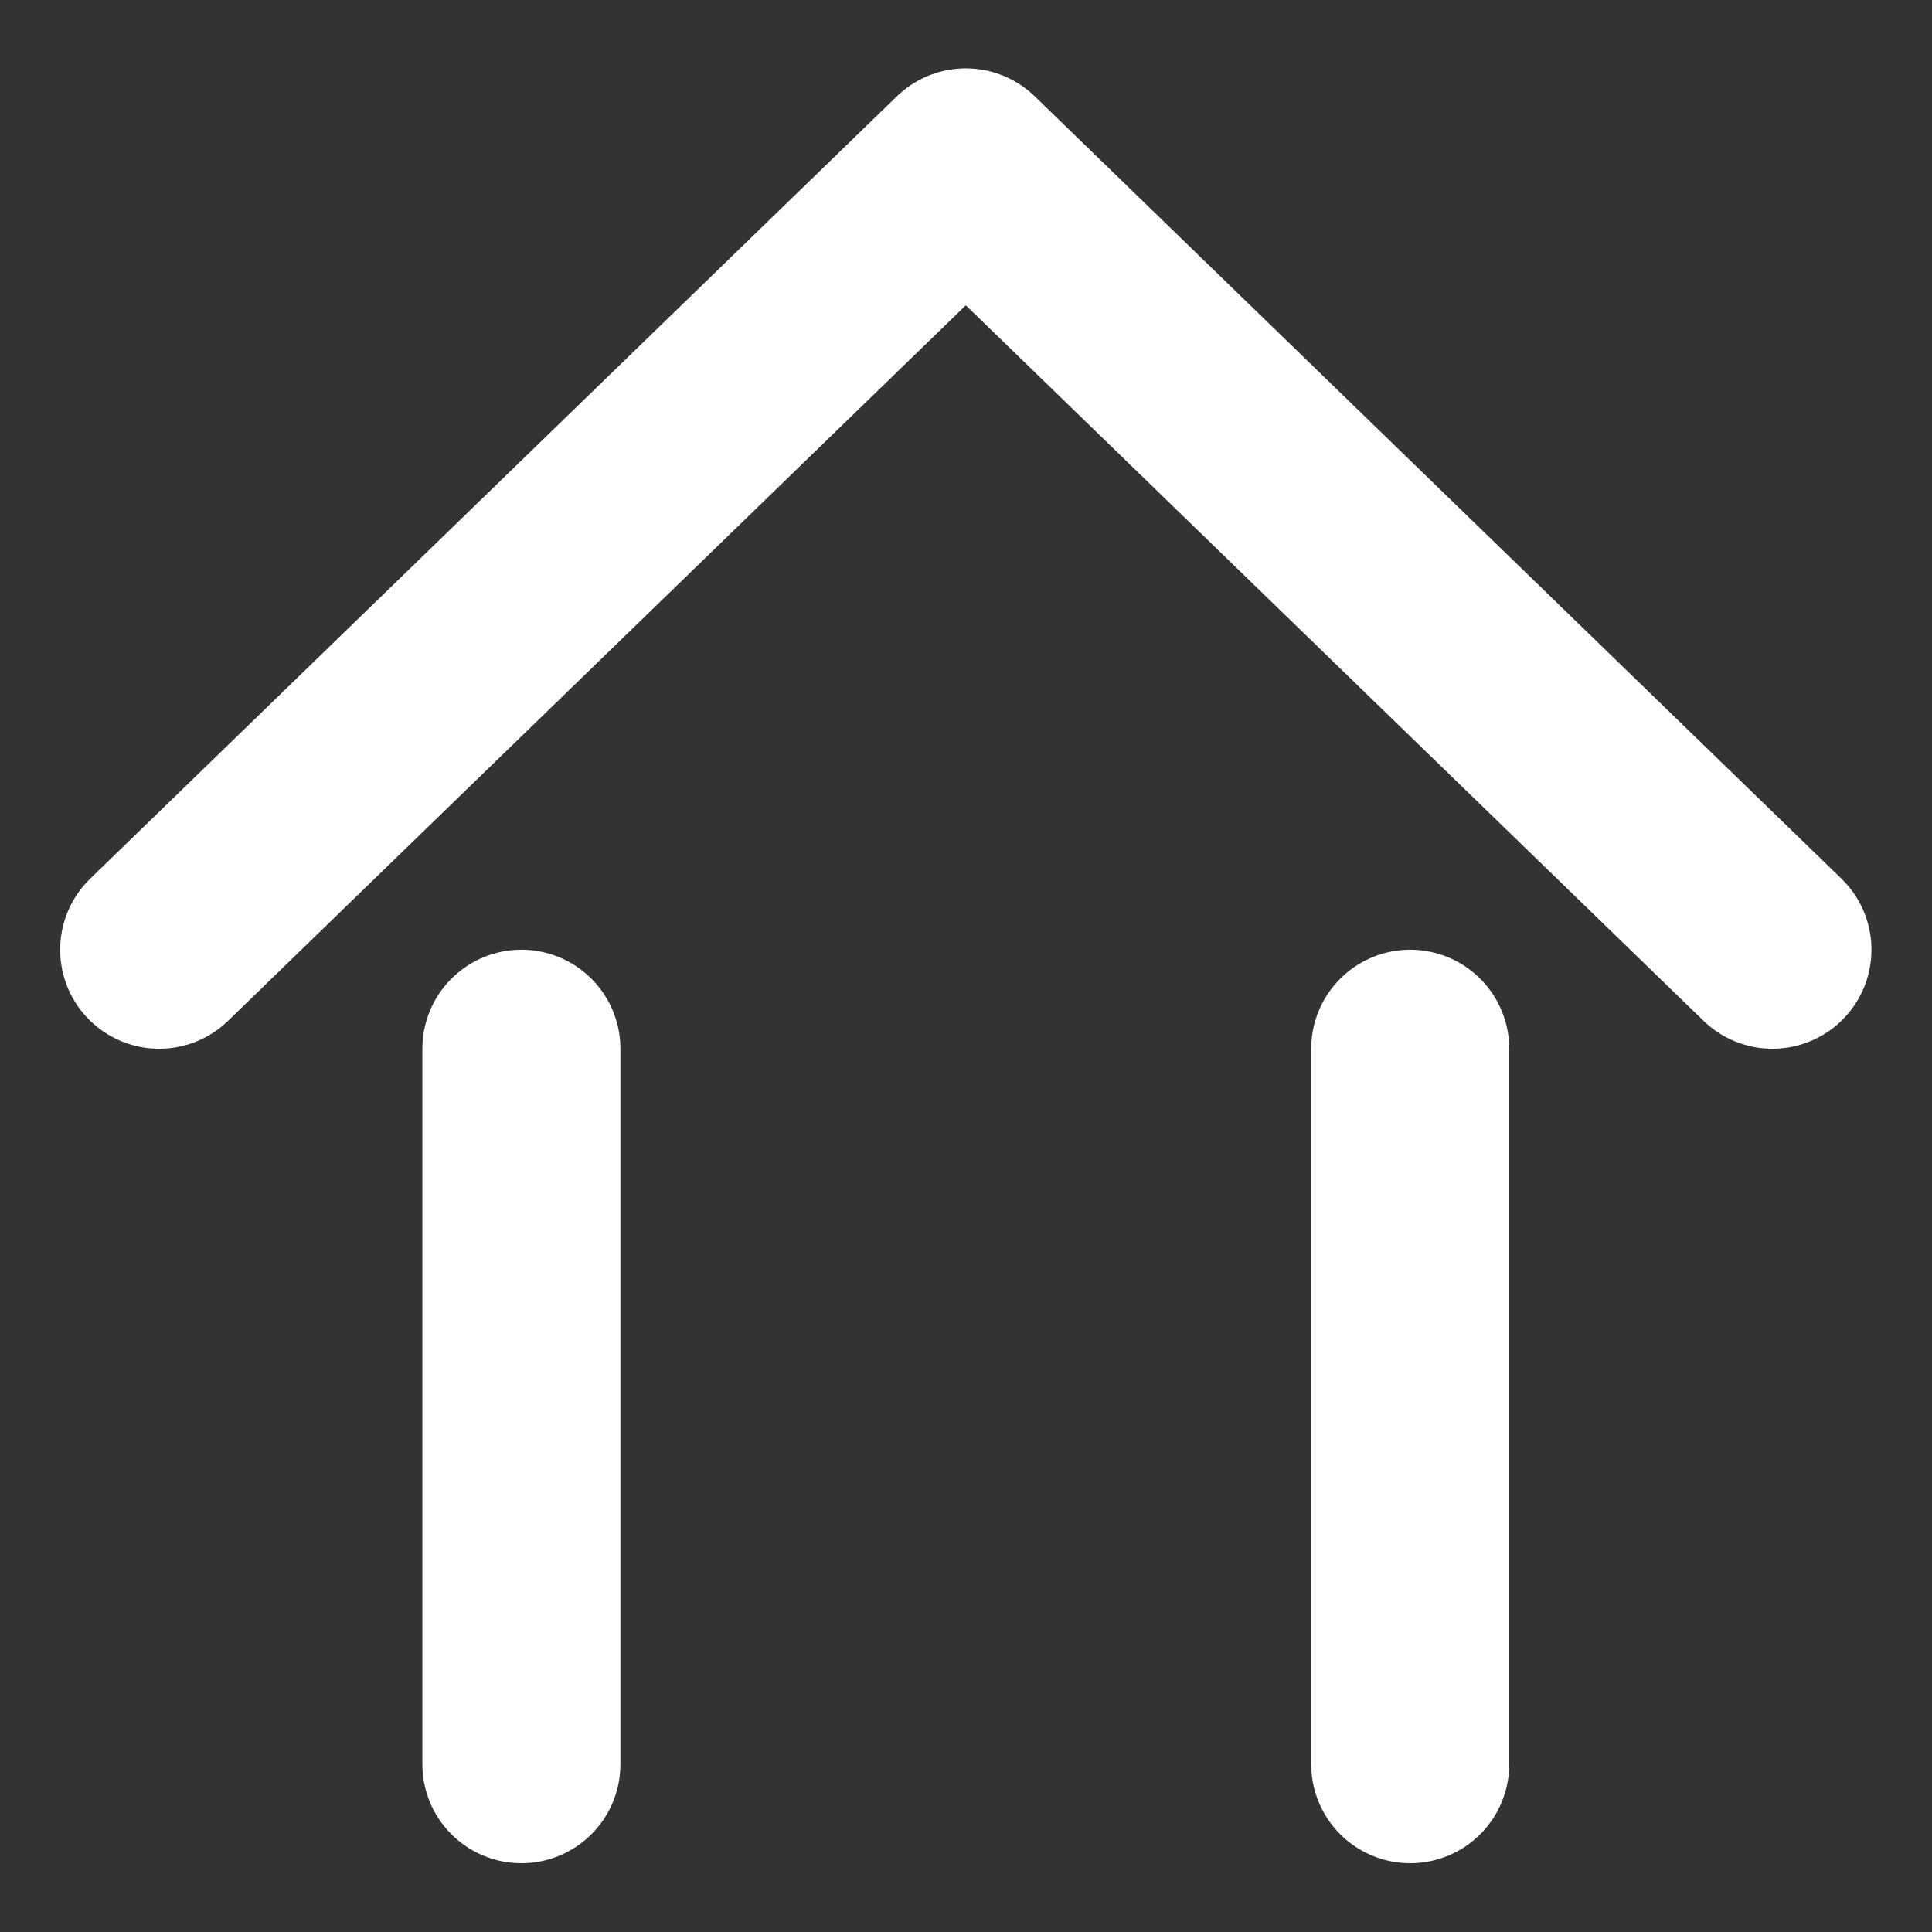 <?xml version="1.0" encoding="UTF-8" standalone="no"?>
<!-- Created with Inkscape (http://www.inkscape.org/) -->

<svg
   width="46.714mm"
   height="46.714mm"
   viewBox="0 0 46.714 46.714"
   version="1.1"
   id="svg1"
   inkscape:version="1.3.2 (091e20e, 2023-11-25, custom)"
   sodipodi:docname="icon_home.svg"
   xmlns:inkscape="http://www.inkscape.org/namespaces/inkscape"
   xmlns:sodipodi="http://sodipodi.sourceforge.net/DTD/sodipodi-0.dtd"
   xmlns="http://www.w3.org/2000/svg"
   xmlns:svg="http://www.w3.org/2000/svg">
  <rect x="0" y="0" width="46.714" height="46.714" fill="#333333" stroke="none"/>
  <sodipodi:namedview
     id="namedview1"
     pagecolor="#505050"
     bordercolor="#eeeeee"
     borderopacity="1"
     inkscape:showpageshadow="0"
     inkscape:pageopacity="0"
     inkscape:pagecheckerboard="0"
     inkscape:deskcolor="#505050"
     inkscape:document-units="mm"
     showguides="true"
     inkscape:zoom="2.8970539"
     inkscape:cx="23.64471"
     inkscape:cy="77.14734"
     inkscape:window-width="1920"
     inkscape:window-height="1009"
     inkscape:window-x="-8"
     inkscape:window-y="-8"
     inkscape:window-maximized="1"
     inkscape:current-layer="layer1">
    <sodipodi:guide
       position="0,297"
       orientation="1,0"
       id="guide1"
       inkscape:locked="false" />
    <sodipodi:guide
       position="46.714,297"
       orientation="1,0"
       id="guide2"
       inkscape:locked="false" />
    <sodipodi:guide
       position="46.714,250.286"
       orientation="0,-1"
       id="guide3"
       inkscape:locked="false" />
    <sodipodi:guide
       position="35.892,280.652"
       orientation="1,0"
       id="guide5"
       inkscape:locked="false" />
  </sodipodi:namedview>
  <defs
     id="defs1" />
  <g
     inkscape:label="Warstwa 1"
     inkscape:groupmode="layer"
     id="layer1">
    <rect
       style="display:inline;fill:none;stroke:#ffffff;stroke-width:0;stroke-linecap:round;stroke-linejoin:round;stroke-dasharray:none"
       id="rect1"
       width="46.714"
       height="46.714"
       x="0"
       y="-9.2207119e-06"
       ry="12.603"
       rx="12.603"
       sodipodi:insensitive="true" />
    <g
       id="g3"
       inkscape:label="home"
       style="display:inline"
       transform="matrix(1.197,0,0,1.197,-4.606,-2.601)">
      <path
         style="fill:none;stroke:#ffffff;stroke-width:4;stroke-linecap:round;stroke-linejoin:round;stroke-dasharray:none"
         d="M 14.38,37.81 V 23.357"
         id="path3-5"
         sodipodi:nodetypes="cc" />
      <path
         style="fill:none;stroke:#ffffff;stroke-width:4;stroke-linecap:round;stroke-linejoin:round;stroke-dasharray:none"
         d="M 32.334,37.81 V 23.357"
         id="path3-5-6"
         sodipodi:nodetypes="cc" />
      <path
         id="path3-6"
         style="fill:none;stroke:#ffffff;stroke-width:4;stroke-linecap:round;stroke-linejoin:round;stroke-dasharray:none"
         d="M 23.357,5.554 7.063,21.357 Z m 0,0 16.294,15.803 z"
         sodipodi:nodetypes="cccccc" />
    </g>
    <g
       id="g4"
       inkscape:label="contact"
       style="display:none">
      <path
         style="fill:none;stroke:#ffffff;stroke-width:4;stroke-linecap:round;stroke-linejoin:round;stroke-dasharray:none"
         d="m 25.221,25.874 4.86,-4.86 -5.376,-5.376 8.976,-8.976 5.352,5.352 c 0,0 5.723,5.336 -8.145,19.527 m -2.664,-5.796"
         id="path3"
         sodipodi:nodetypes="cccccc" />
      <path
         style="fill:none;stroke:#ffffff;stroke-width:4;stroke-linecap:round;stroke-linejoin:round;stroke-dasharray:none"
         d="m 25.221,25.874 -4.86,4.86 -5.376,-5.376 -8.976,8.976 5.352,5.352 c 0,0 5.336,5.723 19.527,-8.145 m -5.796,-2.664"
         id="path3-9"
         sodipodi:nodetypes="cccccc" />
    </g>
    <g
       id="g5"
       inkscape:label="list"
       style="display:none">
      <path
         style="fill:none;stroke:#ffffff;stroke-width:4;stroke-linecap:round;stroke-linejoin:round;stroke-dasharray:none"
         d="M 23.357,23.357 H 6.324"
         id="path4"
         sodipodi:nodetypes="cc" />
      <path
         style="fill:none;stroke:#ffffff;stroke-width:4;stroke-linecap:round;stroke-linejoin:round;stroke-dasharray:none"
         d="M 40.39,23.357 H 28.883"
         id="path4-7"
         sodipodi:nodetypes="cc" />
      <path
         style="fill:none;stroke:#ffffff;stroke-width:4;stroke-linecap:round;stroke-linejoin:round;stroke-dasharray:none"
         d="M 40.39,9.338 H 6.324"
         id="path4-9" />
      <path
         style="fill:none;stroke:#ffffff;stroke-width:4;stroke-linecap:round;stroke-linejoin:round;stroke-dasharray:none"
         d="M 40.39,37.376 H 6.324"
         id="path4-6" />
      <path
         style="fill:none;stroke:#ffffff;stroke-width:4;stroke-linecap:round;stroke-linejoin:round;stroke-dasharray:none"
         d="m 35.892,16.348 -7.009,7.009 7.009,7.009"
         id="path5" />
    </g>
  </g>
</svg>
